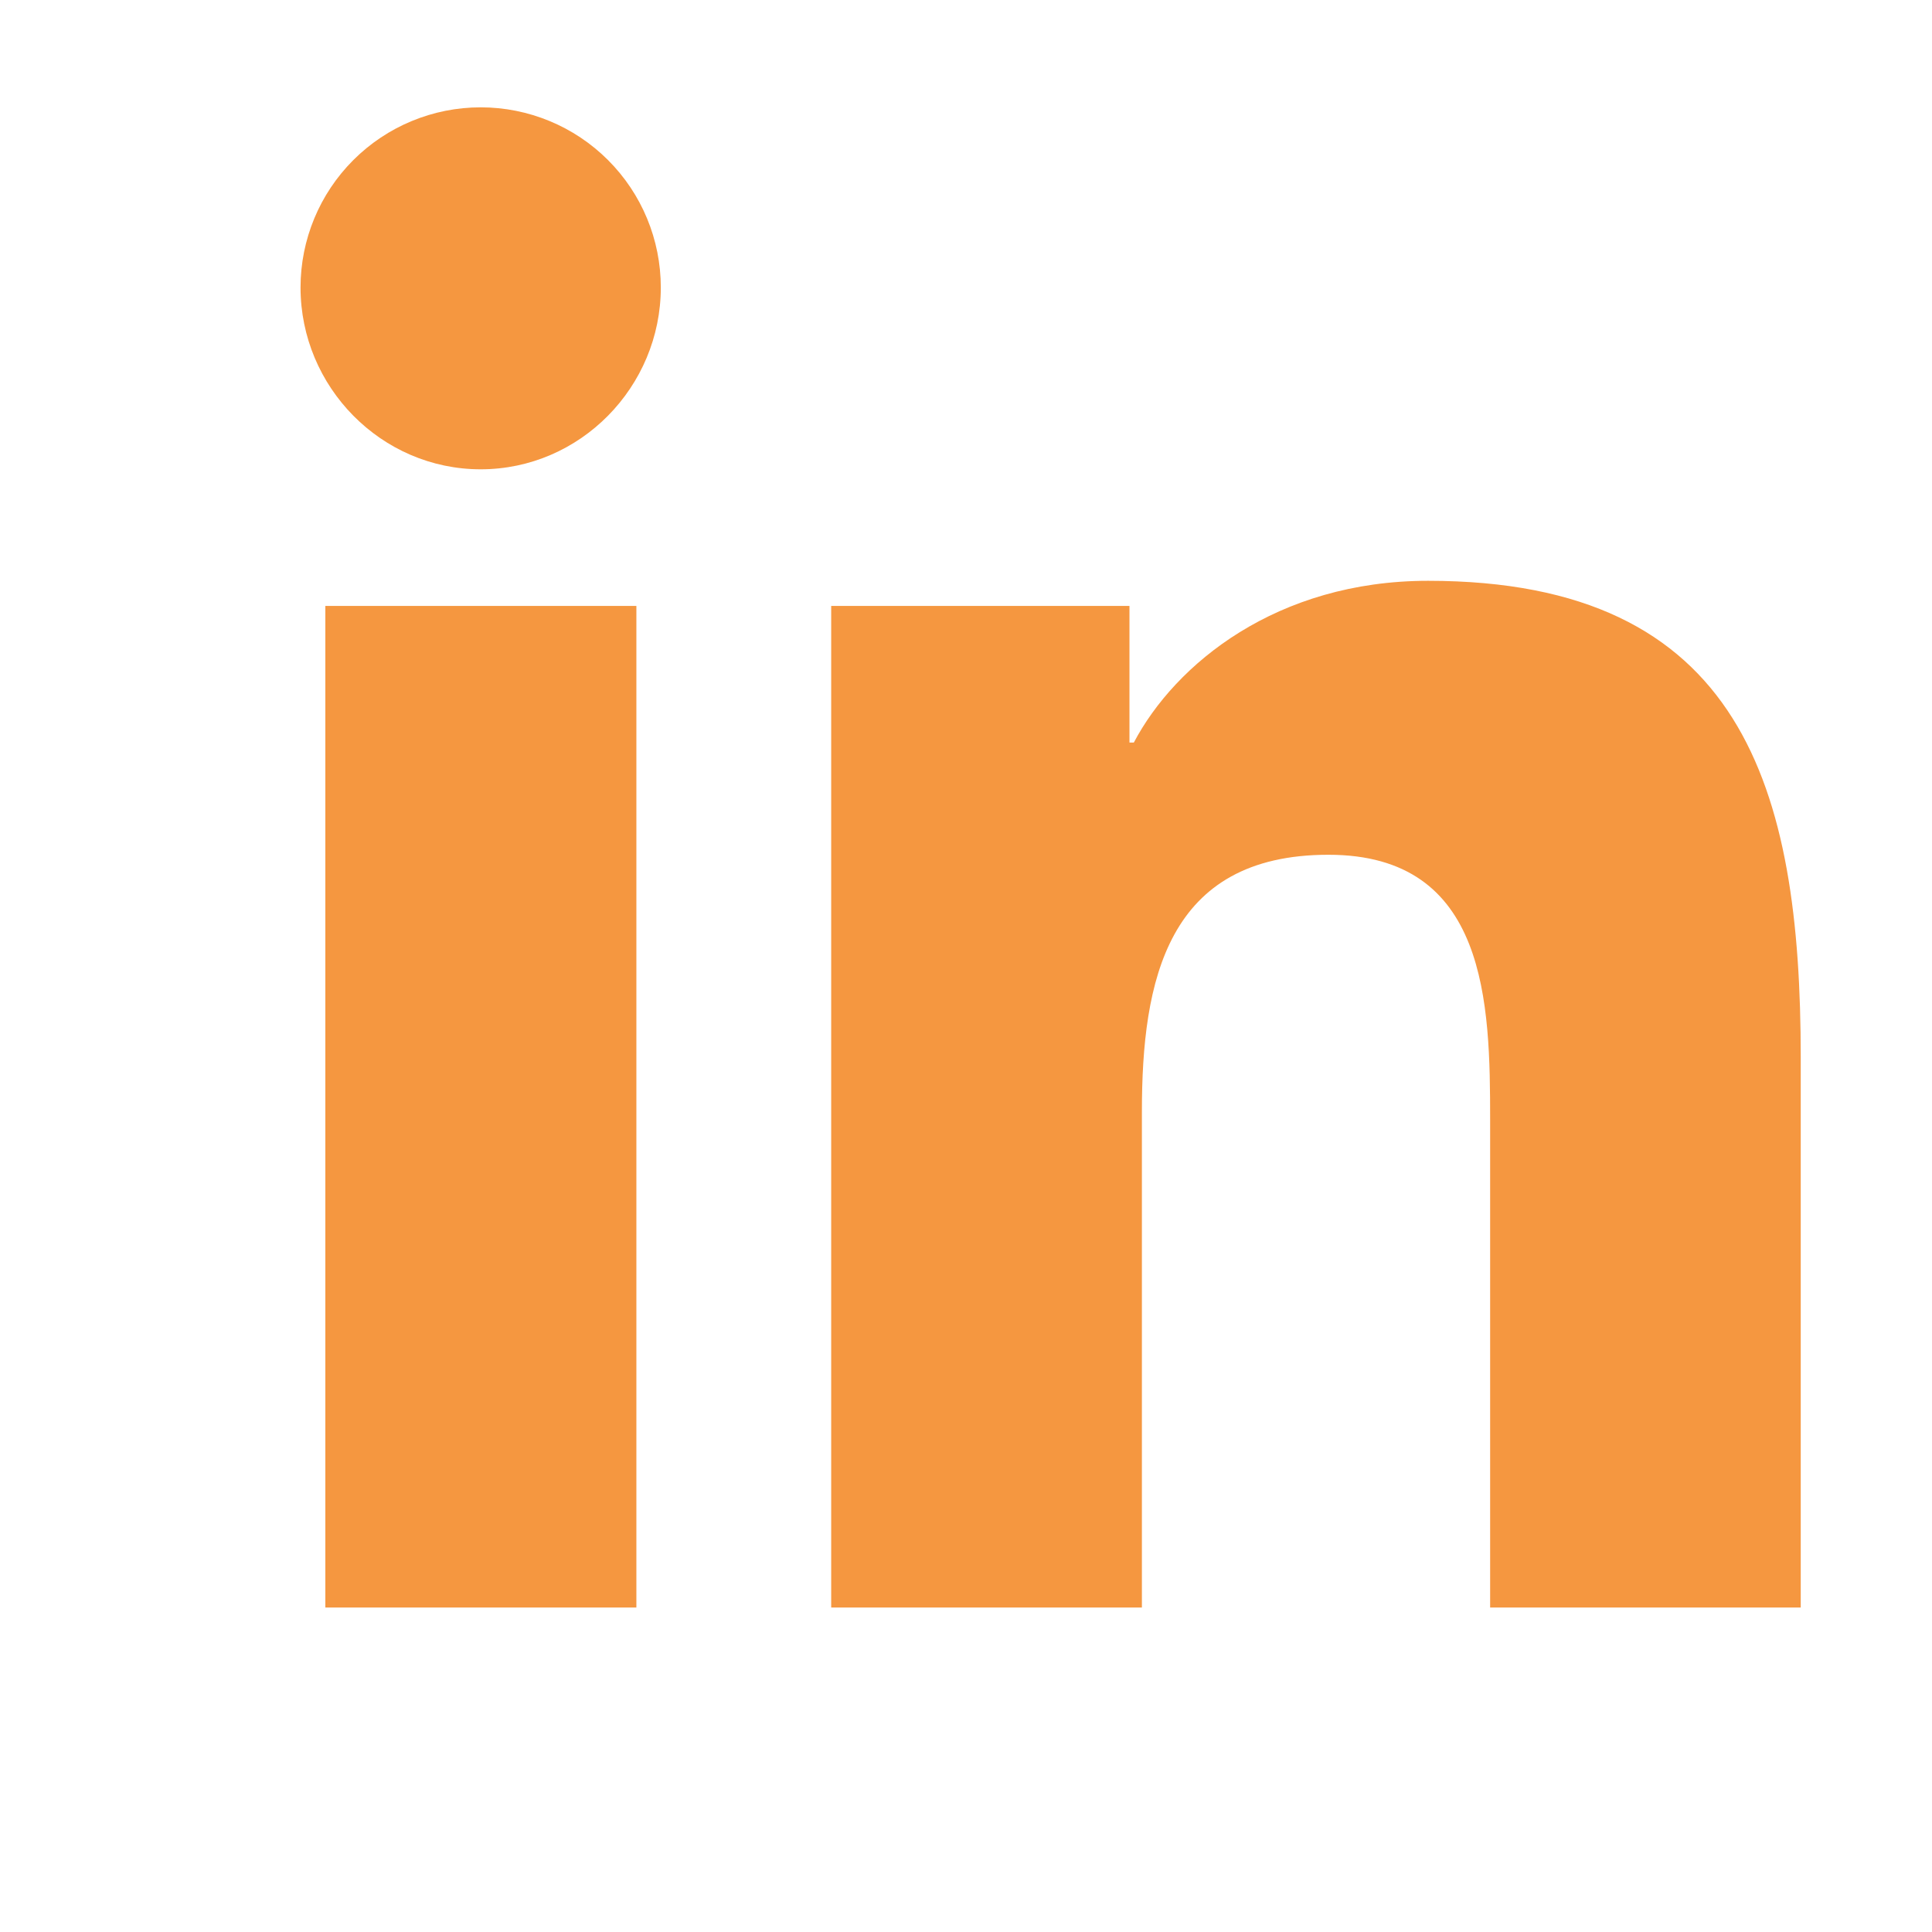 <svg width="90" height="90" viewBox="0 0 90 90" fill="none" xmlns="http://www.w3.org/2000/svg">
<path d="M29.645 74.885H15.156V28.227H29.645V74.885ZM22.392 21.862C17.759 21.862 14 18.024 14 13.391C14 11.166 14.884 9.031 16.458 7.458C18.032 5.884 20.166 5 22.392 5C24.617 5 26.752 5.884 28.325 7.458C29.899 9.031 30.783 11.166 30.783 13.391C30.783 18.024 27.024 21.862 22.392 21.862ZM83.873 74.885H69.416V52.172C69.416 46.759 69.306 39.818 61.883 39.818C54.35 39.818 53.194 45.698 53.194 51.783V74.885H38.72V28.227H52.615V34.591H52.818C54.752 30.925 59.477 27.056 66.526 27.056C81.19 27.056 83.885 36.713 83.885 49.255V74.885H83.873Z" fill="#F59740"/>
</svg>
